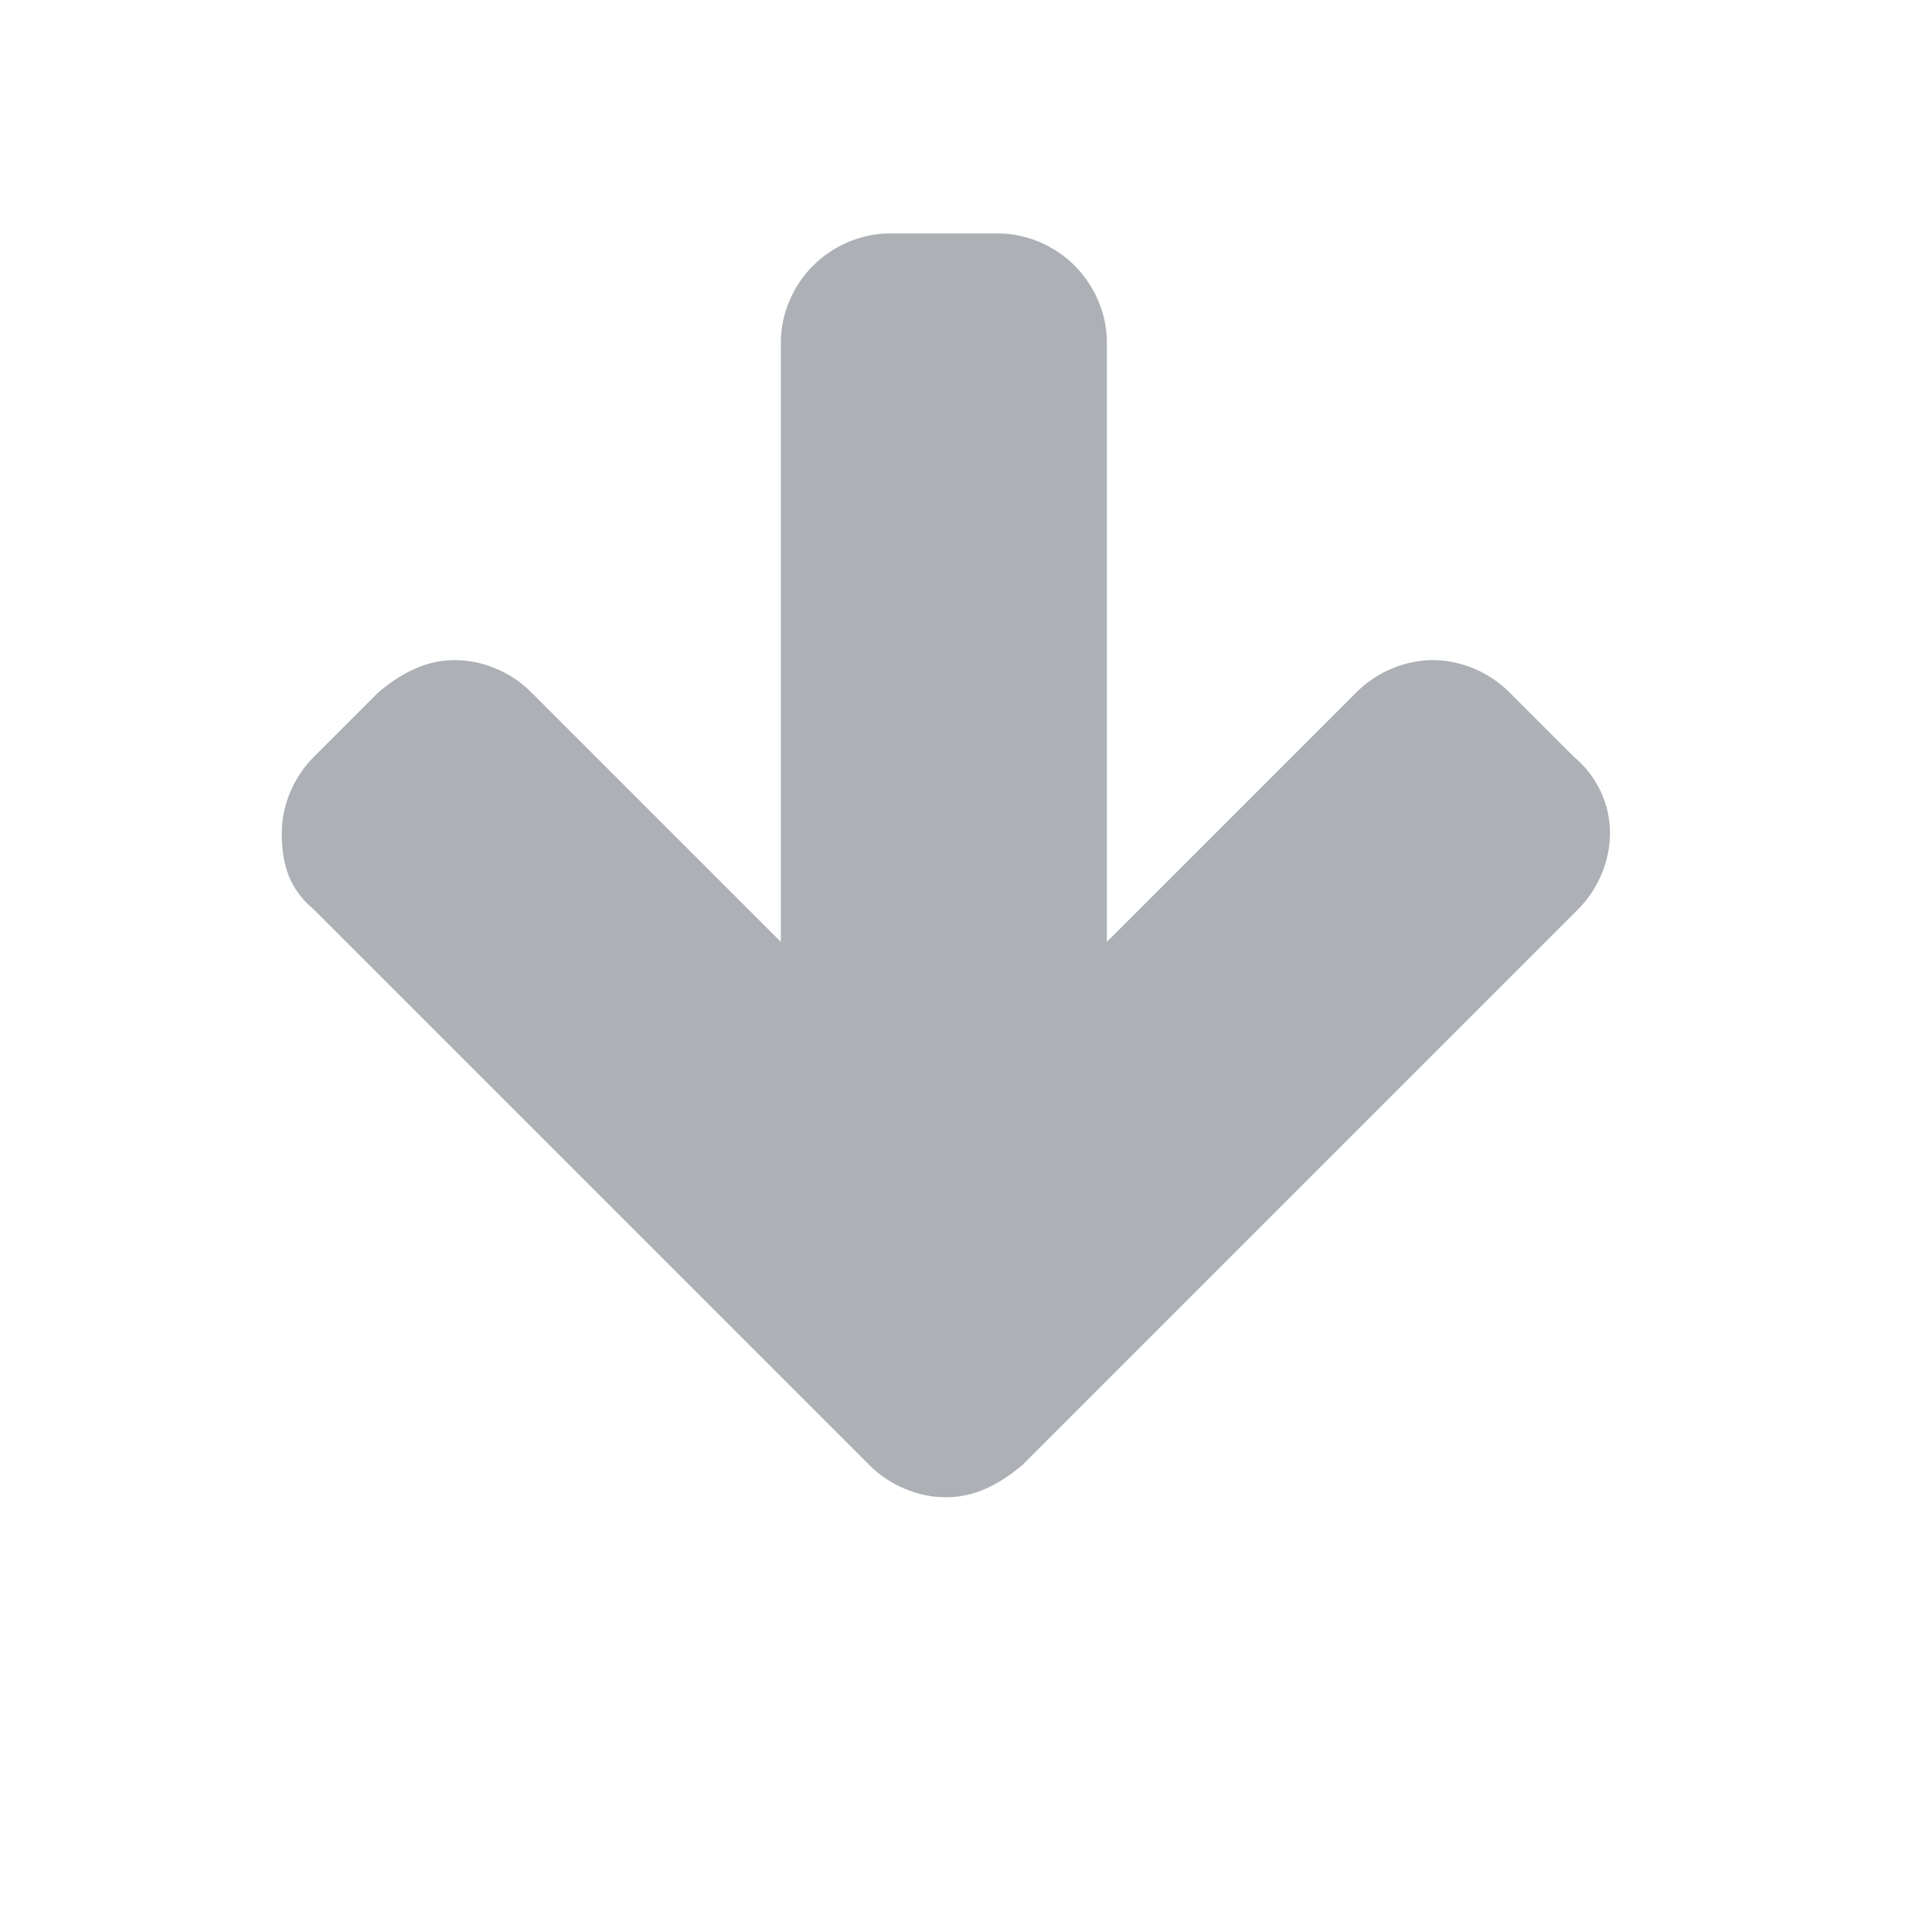 <?xml version="1.0" encoding="utf-8"?>
<!-- Generator: Adobe Illustrator 19.2.0, SVG Export Plug-In . SVG Version: 6.00 Build 0)  -->
<svg version="1.1"
	 id="svg11300" inkscape:export-filename="/home/jimmac/Desktop/wi-fi.png" inkscape:export-xdpi="90.000000" inkscape:export-ydpi="90.000000" inkscape:output_extension="org.inkscape.output.svg.inkscape" inkscape:version="0.46" sodipodi:docbase="/home/tigert/cvs/freedesktop.org/tango-icon-theme/scalable/actions" sodipodi:docname="go-bottom.svg" sodipodi:version="0.32" xmlns:cc="http://creativecommons.org/ns#" xmlns:dc="http://purl.org/dc/elements/1.1/" xmlns:inkscape="http://www.inkscape.org/namespaces/inkscape" xmlns:rdf="http://www.w3.org/1999/02/22-rdf-syntax-ns#" xmlns:sodipodi="http://sodipodi.sourceforge.net/DTD/sodipodi-0.dtd" xmlns:svg="http://www.w3.org/2000/svg"
	 xmlns="http://www.w3.org/2000/svg" xmlns:xlink="http://www.w3.org/1999/xlink" x="0px" y="0px" viewBox="0 0 48 48"
	 style="enable-background:new 0 0 48 48;" xml:space="preserve">
<style type="text/css">
	.st0{fill:#ADB1B6;}
</style>
<defs>
	
	
		<inkscape:perspective  id="perspective27" inkscape:persp3d-origin="24 : 16 : 1" inkscape:vp_x="0 : 24 : 1" inkscape:vp_y="0 : 1000 : 0" inkscape:vp_z="48 : 24 : 1" sodipodi:type="inkscape:persp3d">
		</inkscape:perspective>
</defs>
<sodipodi:namedview  bordercolor="#666666" borderopacity="0.255" fill="#4e9a06" id="base" inkscape:current-layer="layer1" inkscape:cx="19.624097" inkscape:cy="22.011268" inkscape:document-units="px" inkscape:grid-bbox="true" inkscape:pageopacity="0.0" inkscape:pageshadow="2" inkscape:showpageshadow="false" inkscape:window-height="688" inkscape:window-width="872" inkscape:window-x="293" inkscape:window-y="48" inkscape:zoom="2.8284271" pagecolor="#ffffff" showgrid="false" stroke="#4e9a06">
	</sodipodi:namedview>
<g>
	<path class="st0" d="M40,20.7c0,0.7-0.3,1.4-0.8,1.9L25.4,36.4c-0.6,0.5-1.2,0.8-1.9,0.8c-0.7,0-1.4-0.3-1.9-0.8L7.8,22.6
		C7.2,22.1,7,21.5,7,20.7c0-0.7,0.3-1.4,0.8-1.9l1.6-1.6c0.6-0.5,1.2-0.8,1.9-0.8c0.7,0,1.4,0.3,1.9,0.8l6.2,6.2V8.5
		c0-0.7,0.3-1.4,0.8-1.9c0.5-0.5,1.2-0.8,1.9-0.8h2.7c0.7,0,1.4,0.3,1.9,0.8s0.8,1.2,0.8,1.9v14.9l6.2-6.2c0.5-0.5,1.2-0.8,1.9-0.8
		c0.7,0,1.4,0.3,1.9,0.8l1.6,1.6C39.7,19.3,40,20,40,20.7z"/>
</g>
</svg>
